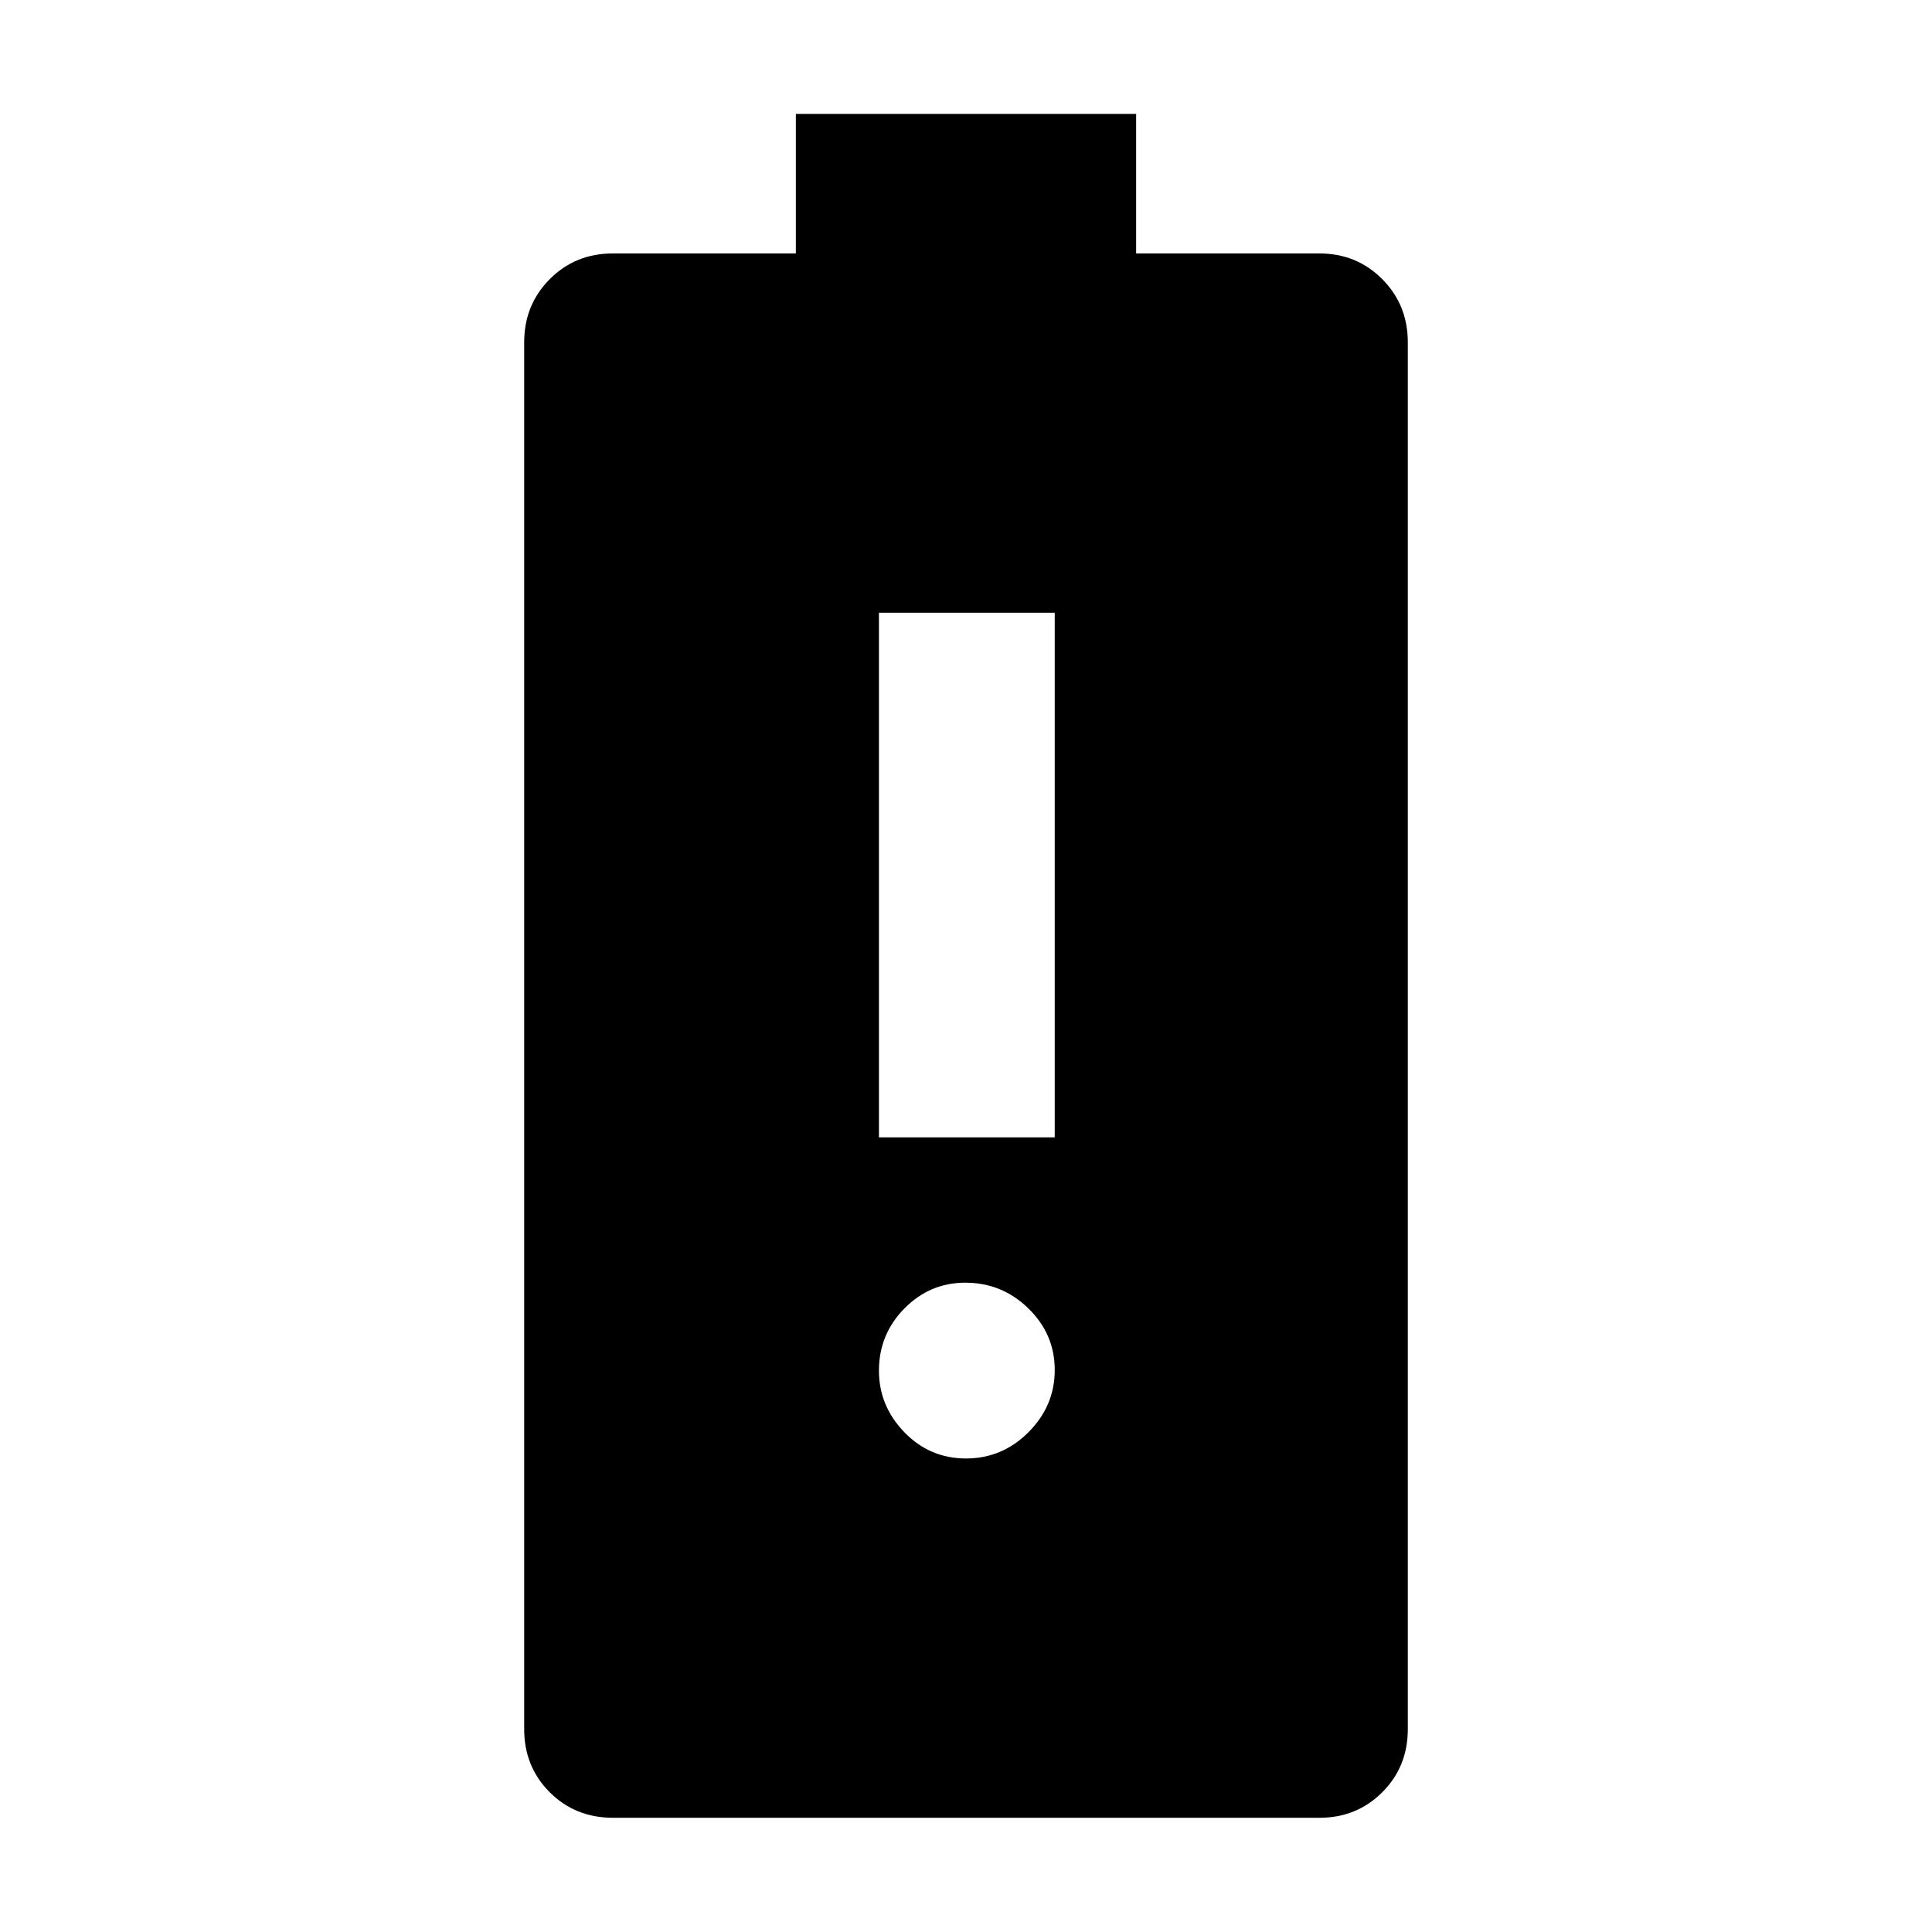 <svg xmlns="http://www.w3.org/2000/svg" height="40" viewBox="0 -960 960 960" width="40"><path d="M436.74-394.86h87.35v-260.68h-87.35v260.68ZM480-235.29q18.03 0 31.06-13.07 13.03-13.07 13.03-30.9 0-17.84-13.11-30.61-13.12-12.77-31.32-12.77-17.69 0-30.31 12.86-12.61 12.85-12.61 30.85 0 17.5 12.61 30.57 12.62 13.07 30.65 13.07ZM304.67-56.75q-18.82 0-31.51-12.69-12.69-12.69-12.69-31.28v-689.23q0-18.57 12.69-31.34 12.69-12.78 31.43-12.78h90.87v-69.34h169.08v69.34h91.03q18.58 0 31.27 12.78 12.69 12.77 12.69 31.34v689.23q0 18.59-12.69 31.28-12.69 12.69-31.27 12.69h-350.9Z"/></svg>
